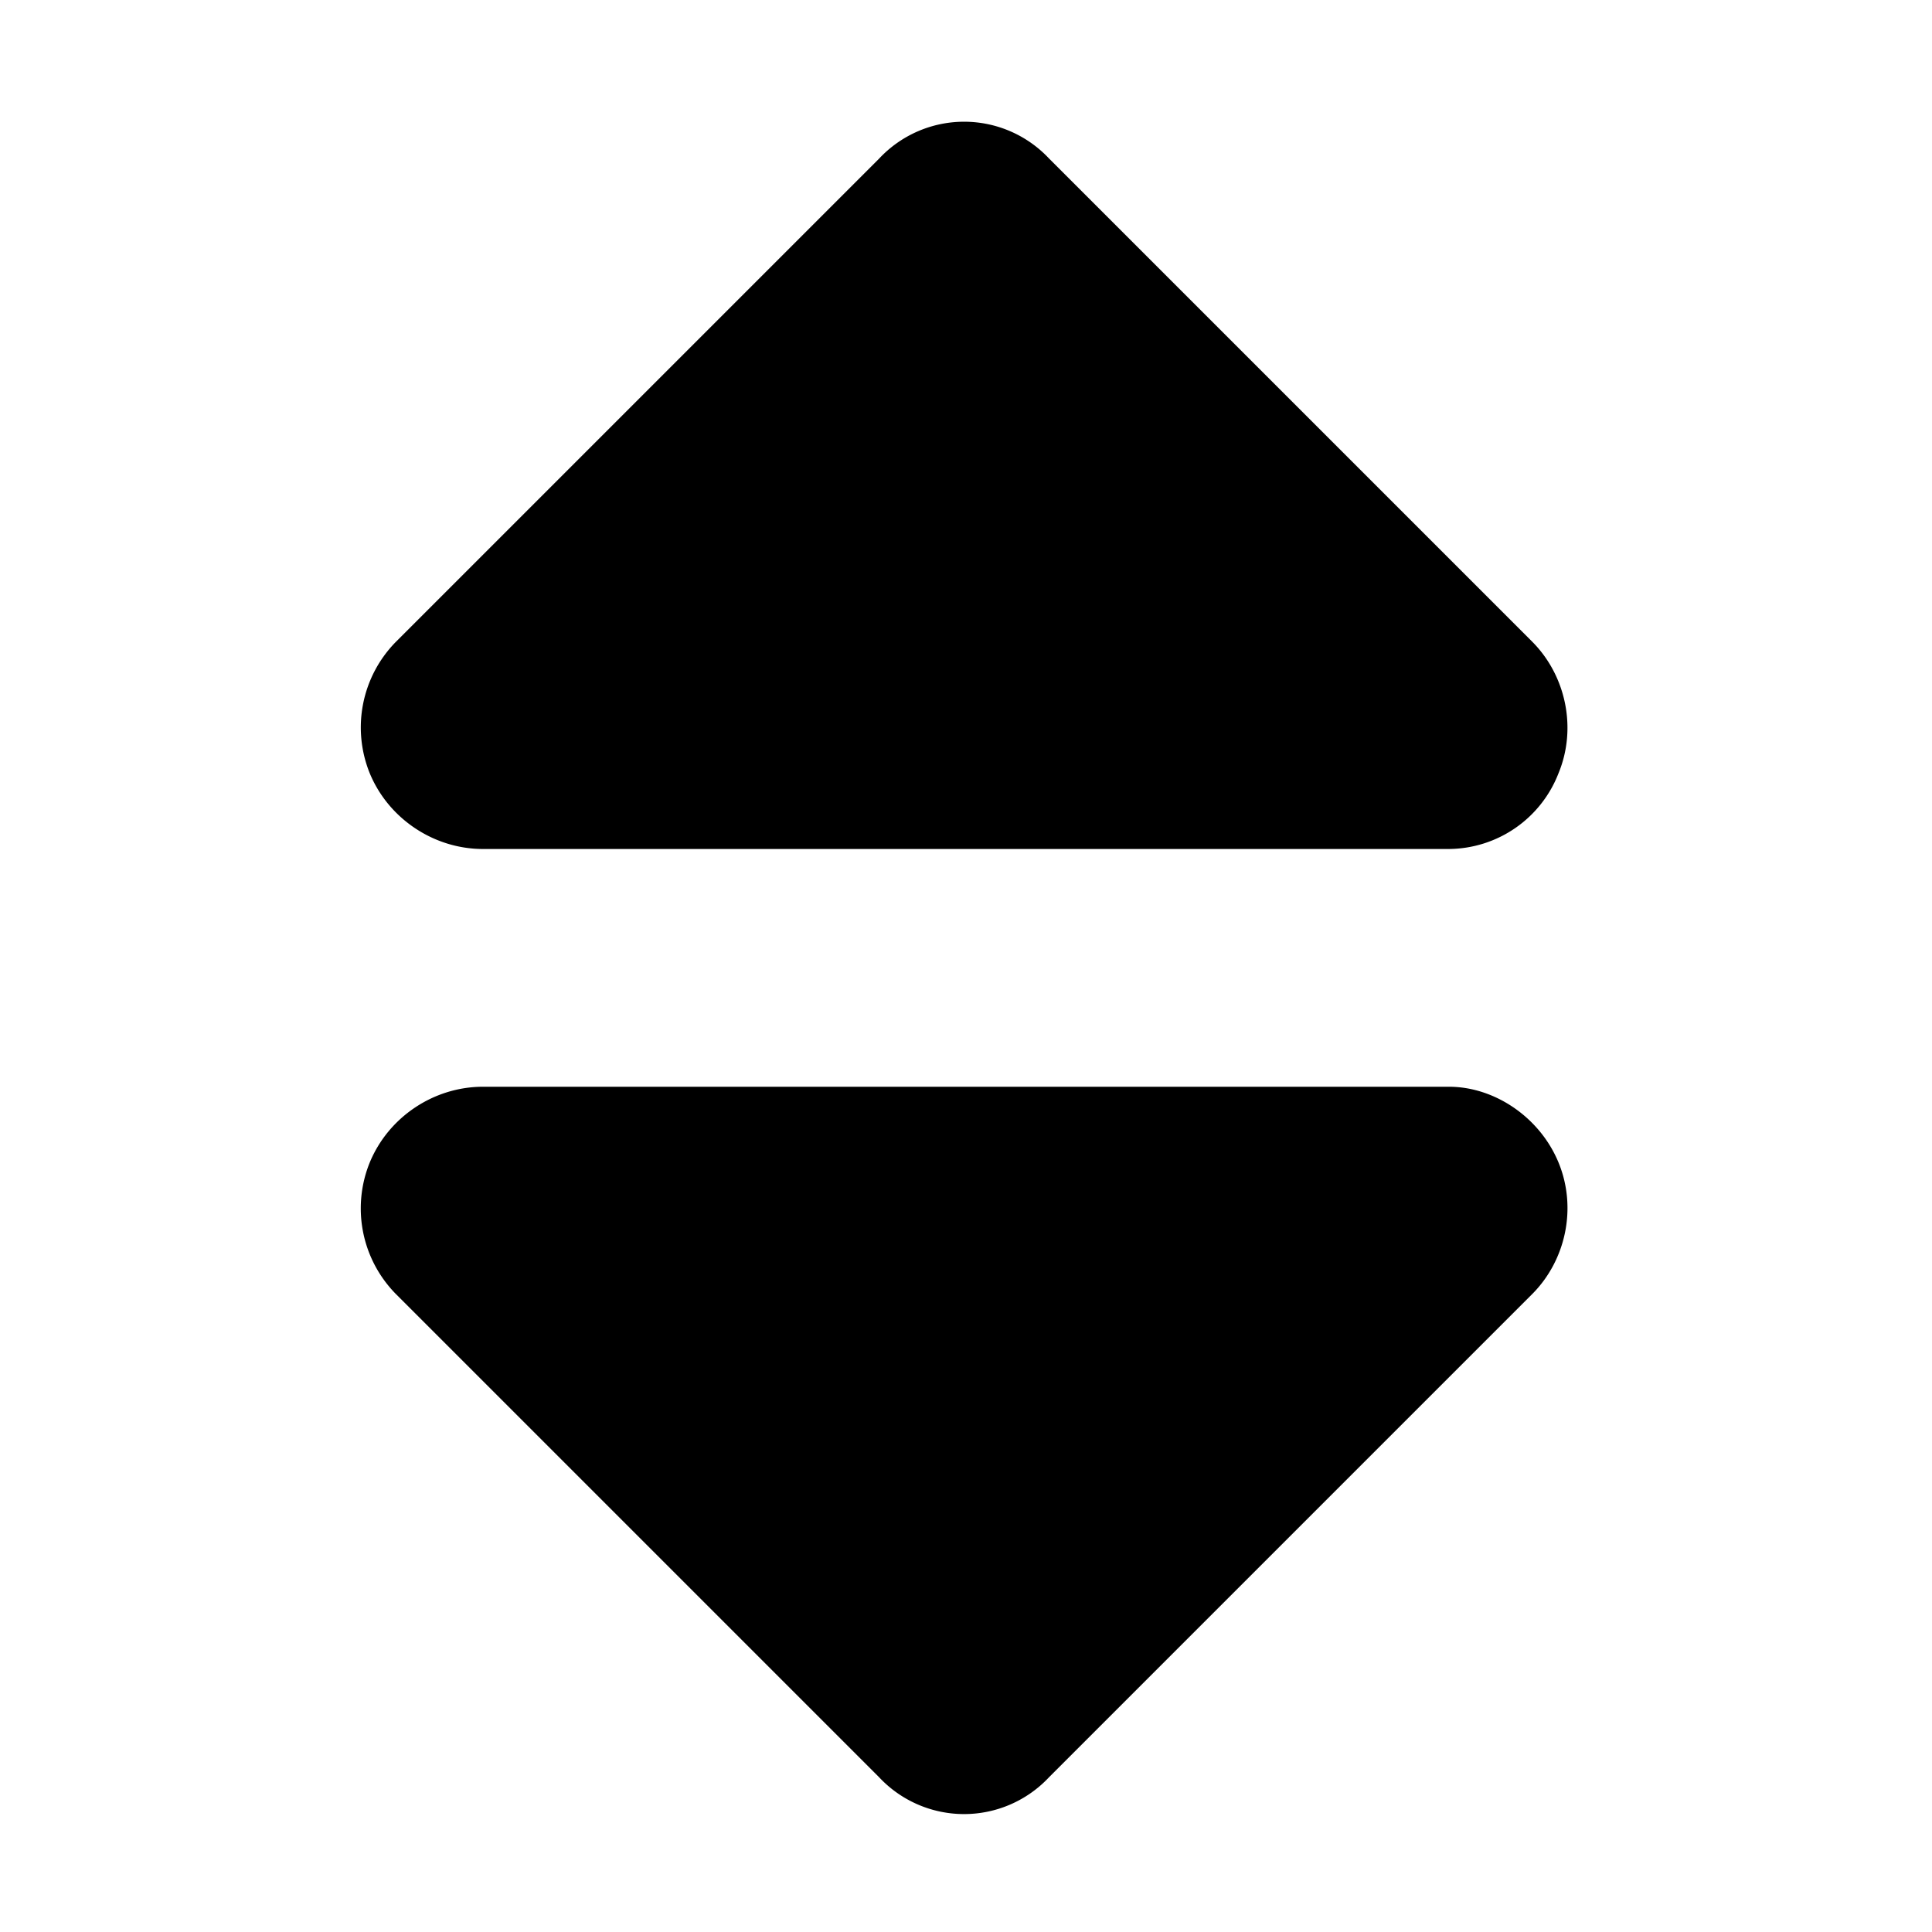 <svg viewBox="0 0 16 16" xmlns="http://www.w3.org/2000/svg"><path d="M7.281 1.313a.964.964 0 0 1 1.407 0l4 4c.28.28.374.718.218 1.093a.981.981 0 0 1-.906.625H4c-.406 0-.781-.25-.937-.625a1.01 1.01 0 0 1 .218-1.093l4-4Zm0 13.406-4-4a1.01 1.01 0 0 1-.218-1.094C3.219 9.25 3.593 9 4 9h8c.375 0 .75.25.906.625.156.375.063.813-.219 1.094l-4 4a.964.964 0 0 1-1.406 0Z"/></svg>